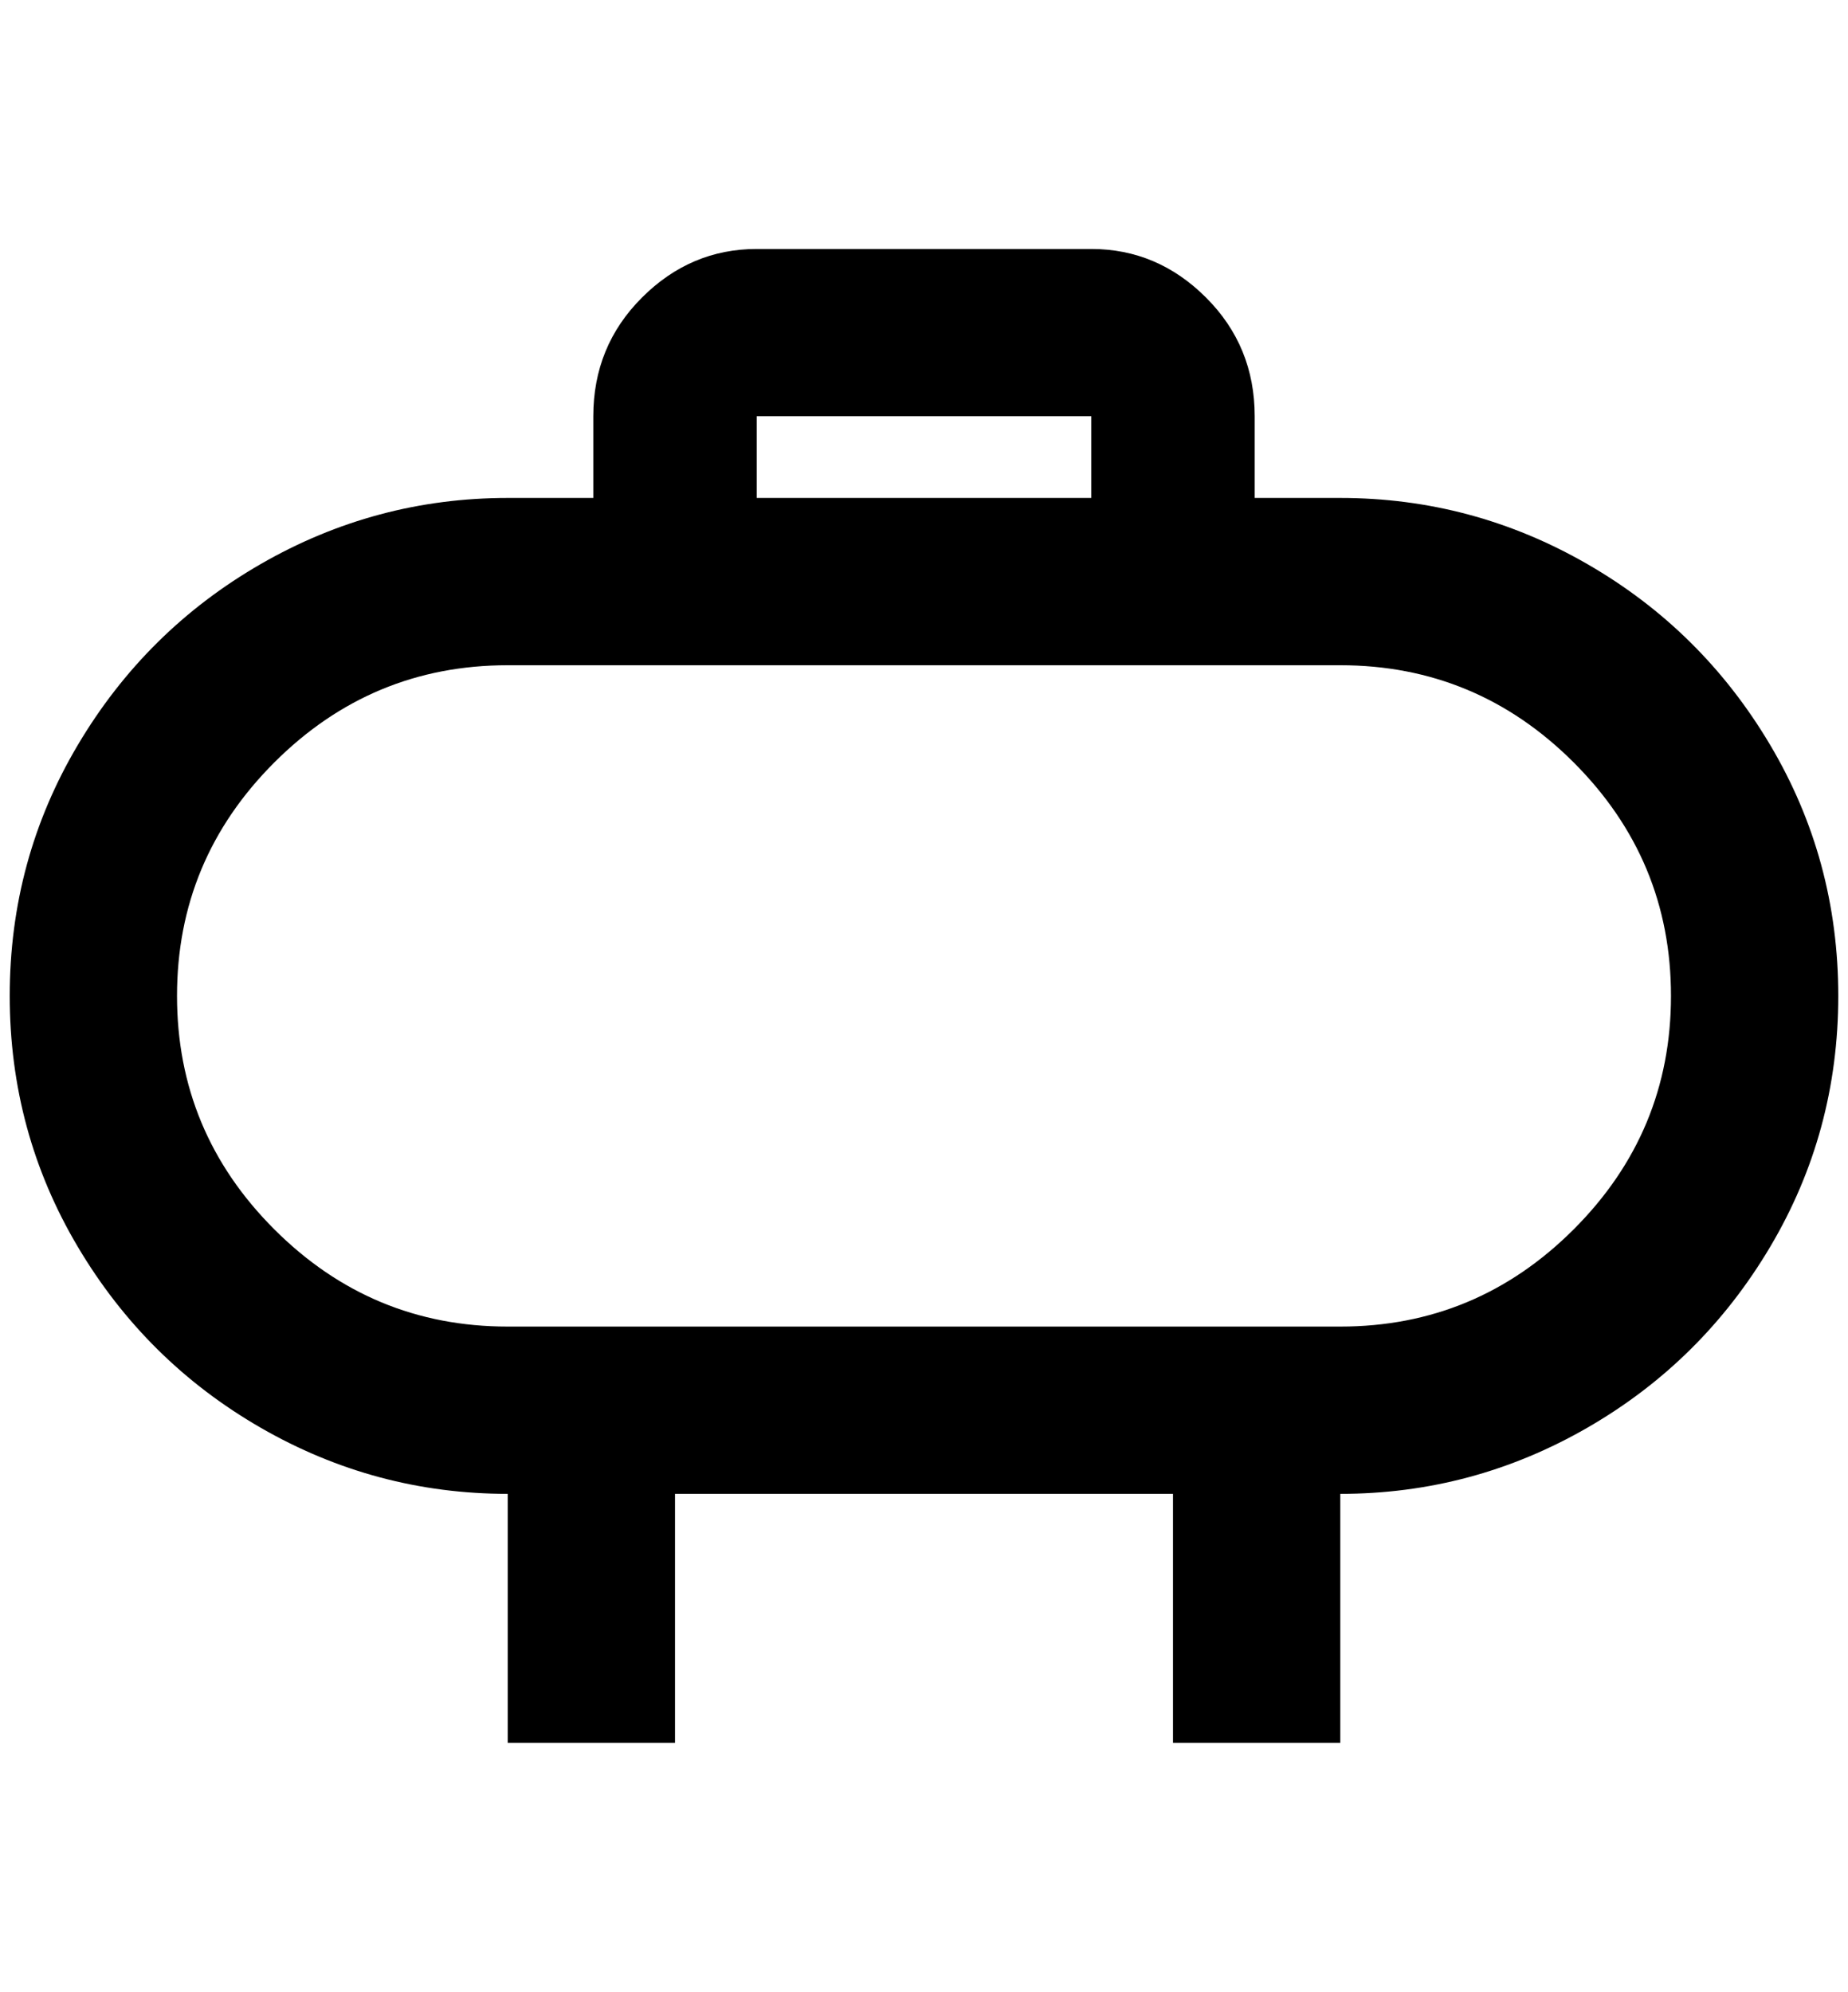 <?xml version="1.0" standalone="no"?>
<!DOCTYPE svg PUBLIC "-//W3C//DTD SVG 1.1//EN" "http://www.w3.org/Graphics/SVG/1.1/DTD/svg11.dtd" >
<svg xmlns="http://www.w3.org/2000/svg" xmlns:xlink="http://www.w3.org/1999/xlink" version="1.1" viewBox="-10 0 1900 2048">
   <path fill="currentColor"
d="M1368 512h-88v-84q0 -72 -50 -122t-118 -50h-344q-68 0 -118 50t-50 122v84h-88q-136 0 -254 68t-188 186t-70 258t70 258t188 186t254 68v256h172v-256h512v256h172v-256q136 0 254 -68t188 -186t70 -258t-70 -258t-188 -186t-254 -68zM768 428h344v84h-344v-84z
M1368 1364h-856q-140 0 -240 -100t-100 -240t100 -240t240 -100h856q140 0 240 100t100 240t-100 240t-240 100z" />
</svg>
